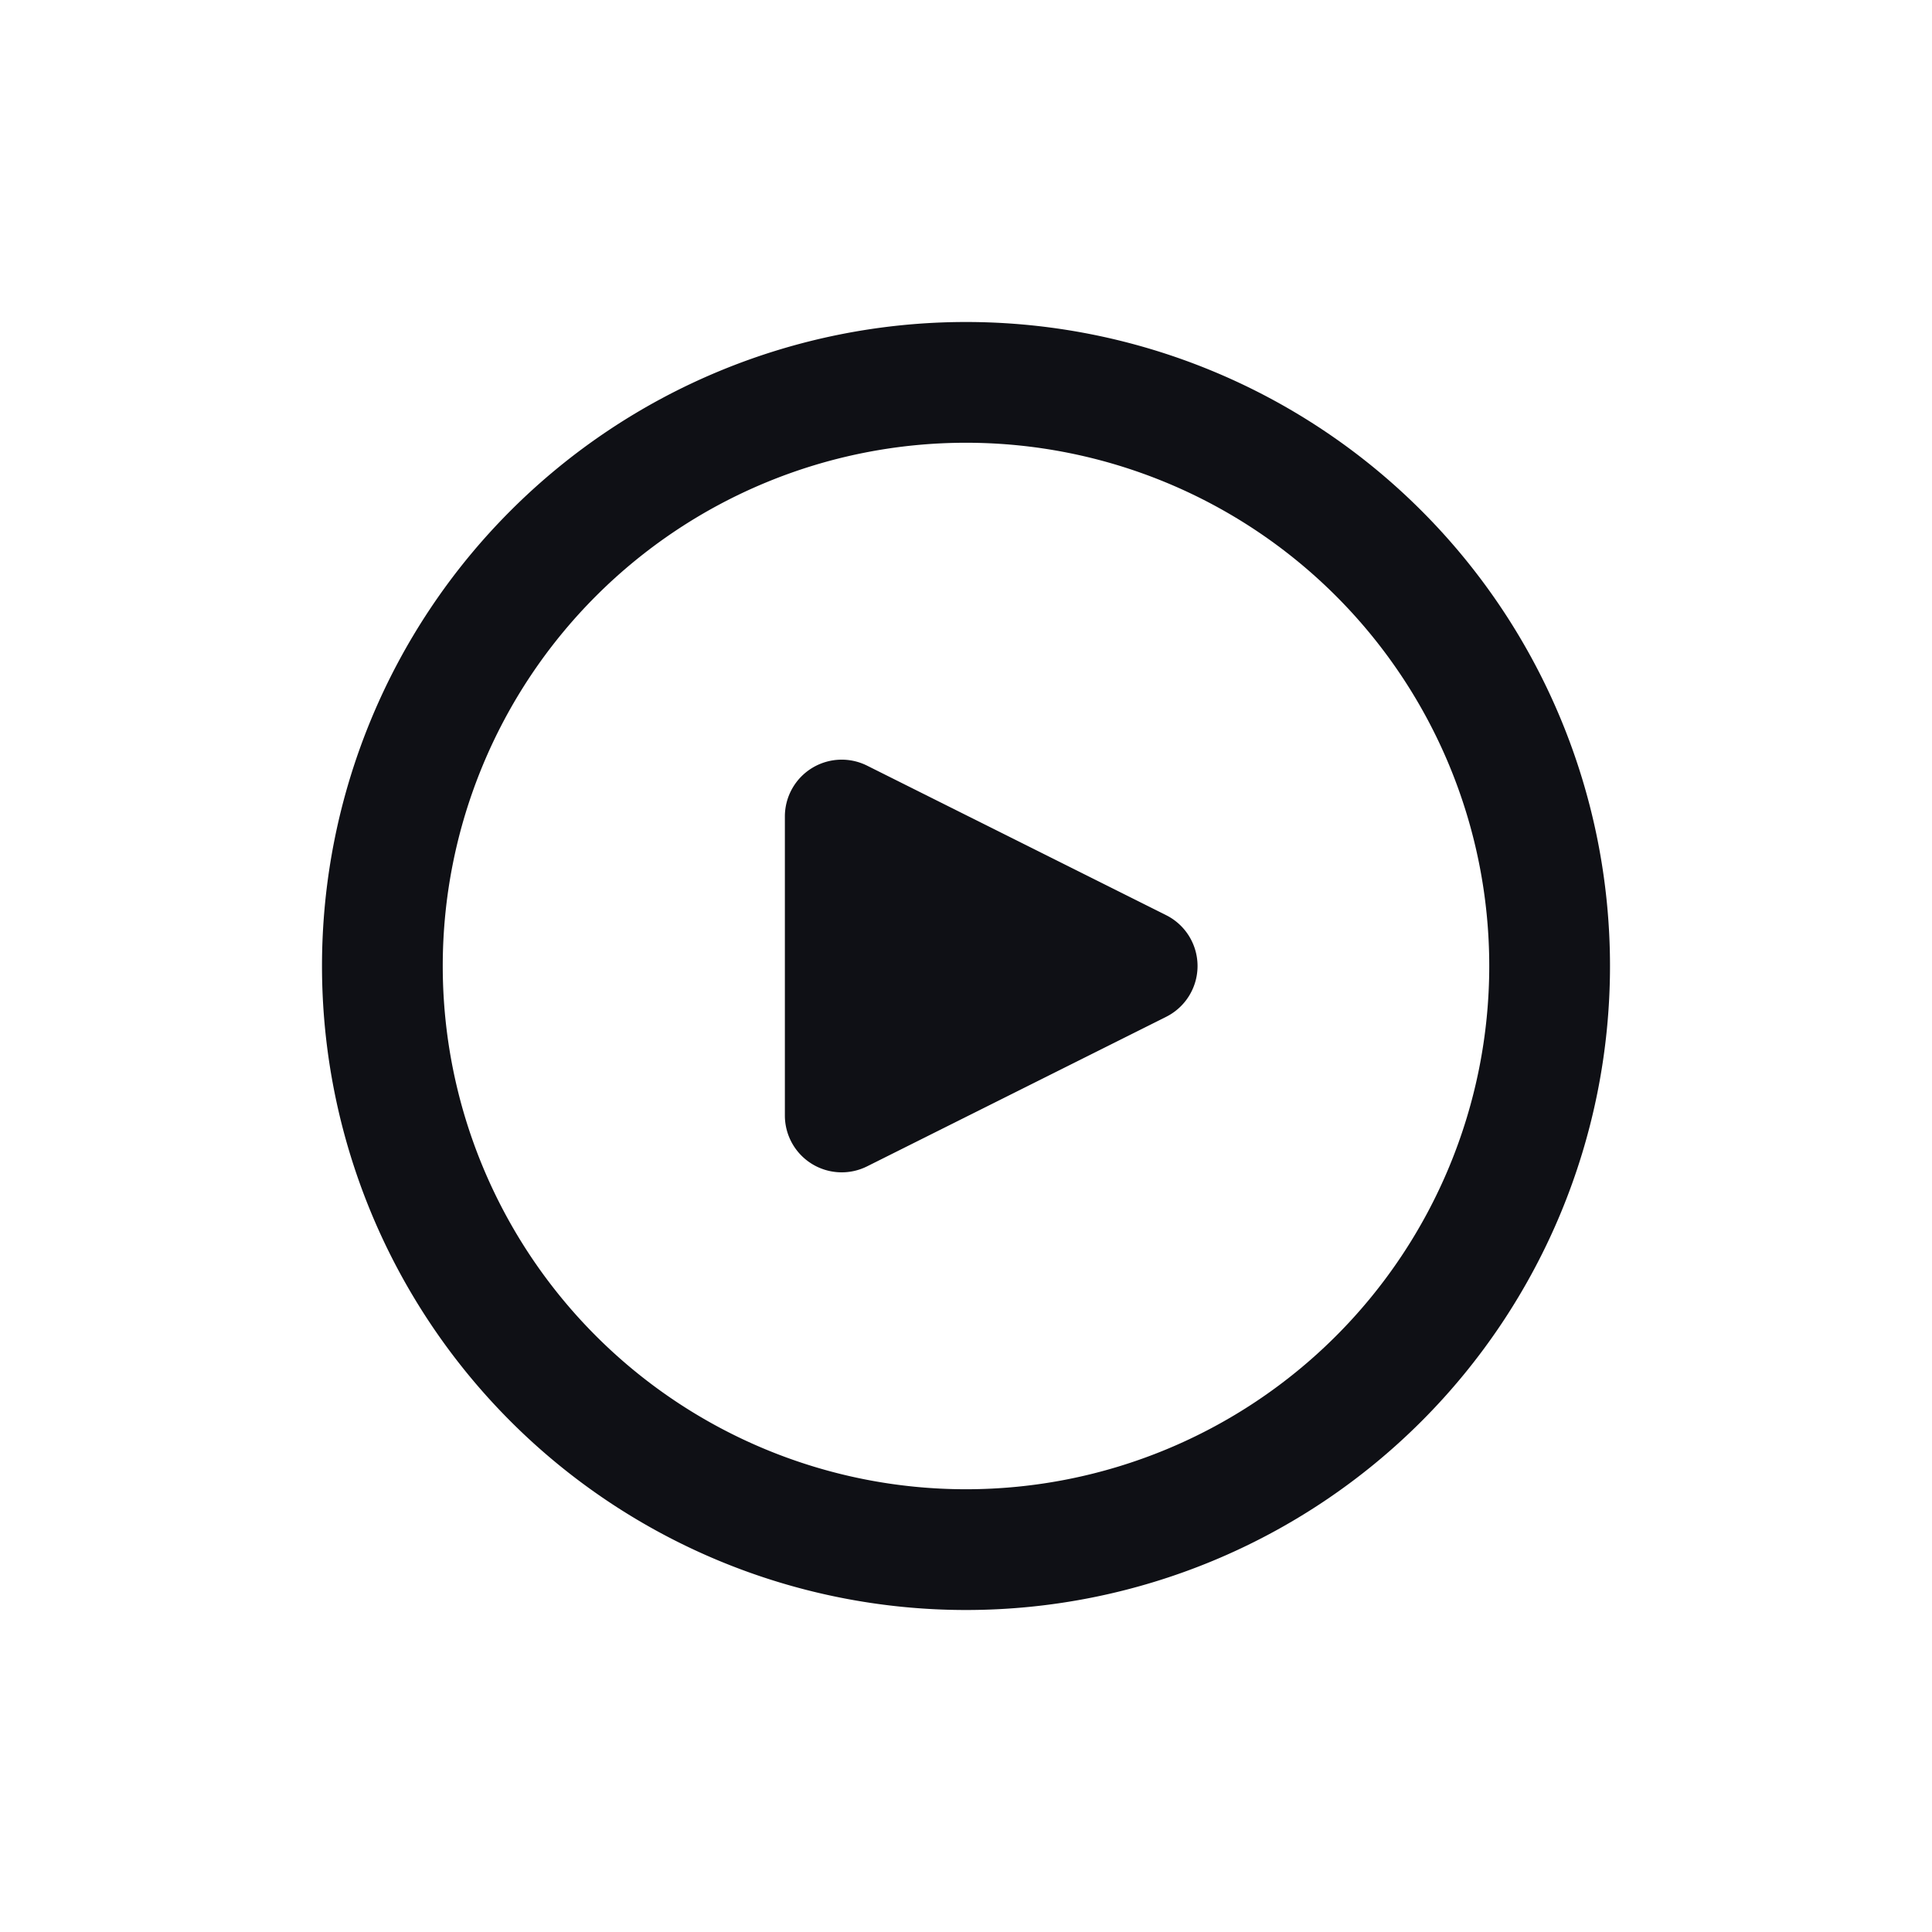 <svg xmlns="http://www.w3.org/2000/svg" width="24" height="24" fill="none" viewBox="0 0 24 24"><path fill="#0F1015" d="M9.75 13.858v-3.716a.706.706 0 0 1 1.021-.631l3.716 1.858a.706.706 0 0 1 0 1.262l-3.716 1.858a.706.706 0 0 1-1.021-.631"/><path fill="#0F1015" fill-rule="evenodd" d="M12 4a8 8 0 1 0 0 16 8 8 0 0 0 0-16m-6.5 8a6.5 6.5 0 1 1 13 0 6.5 6.5 0 0 1-13 0" clip-rule="evenodd"/></svg>